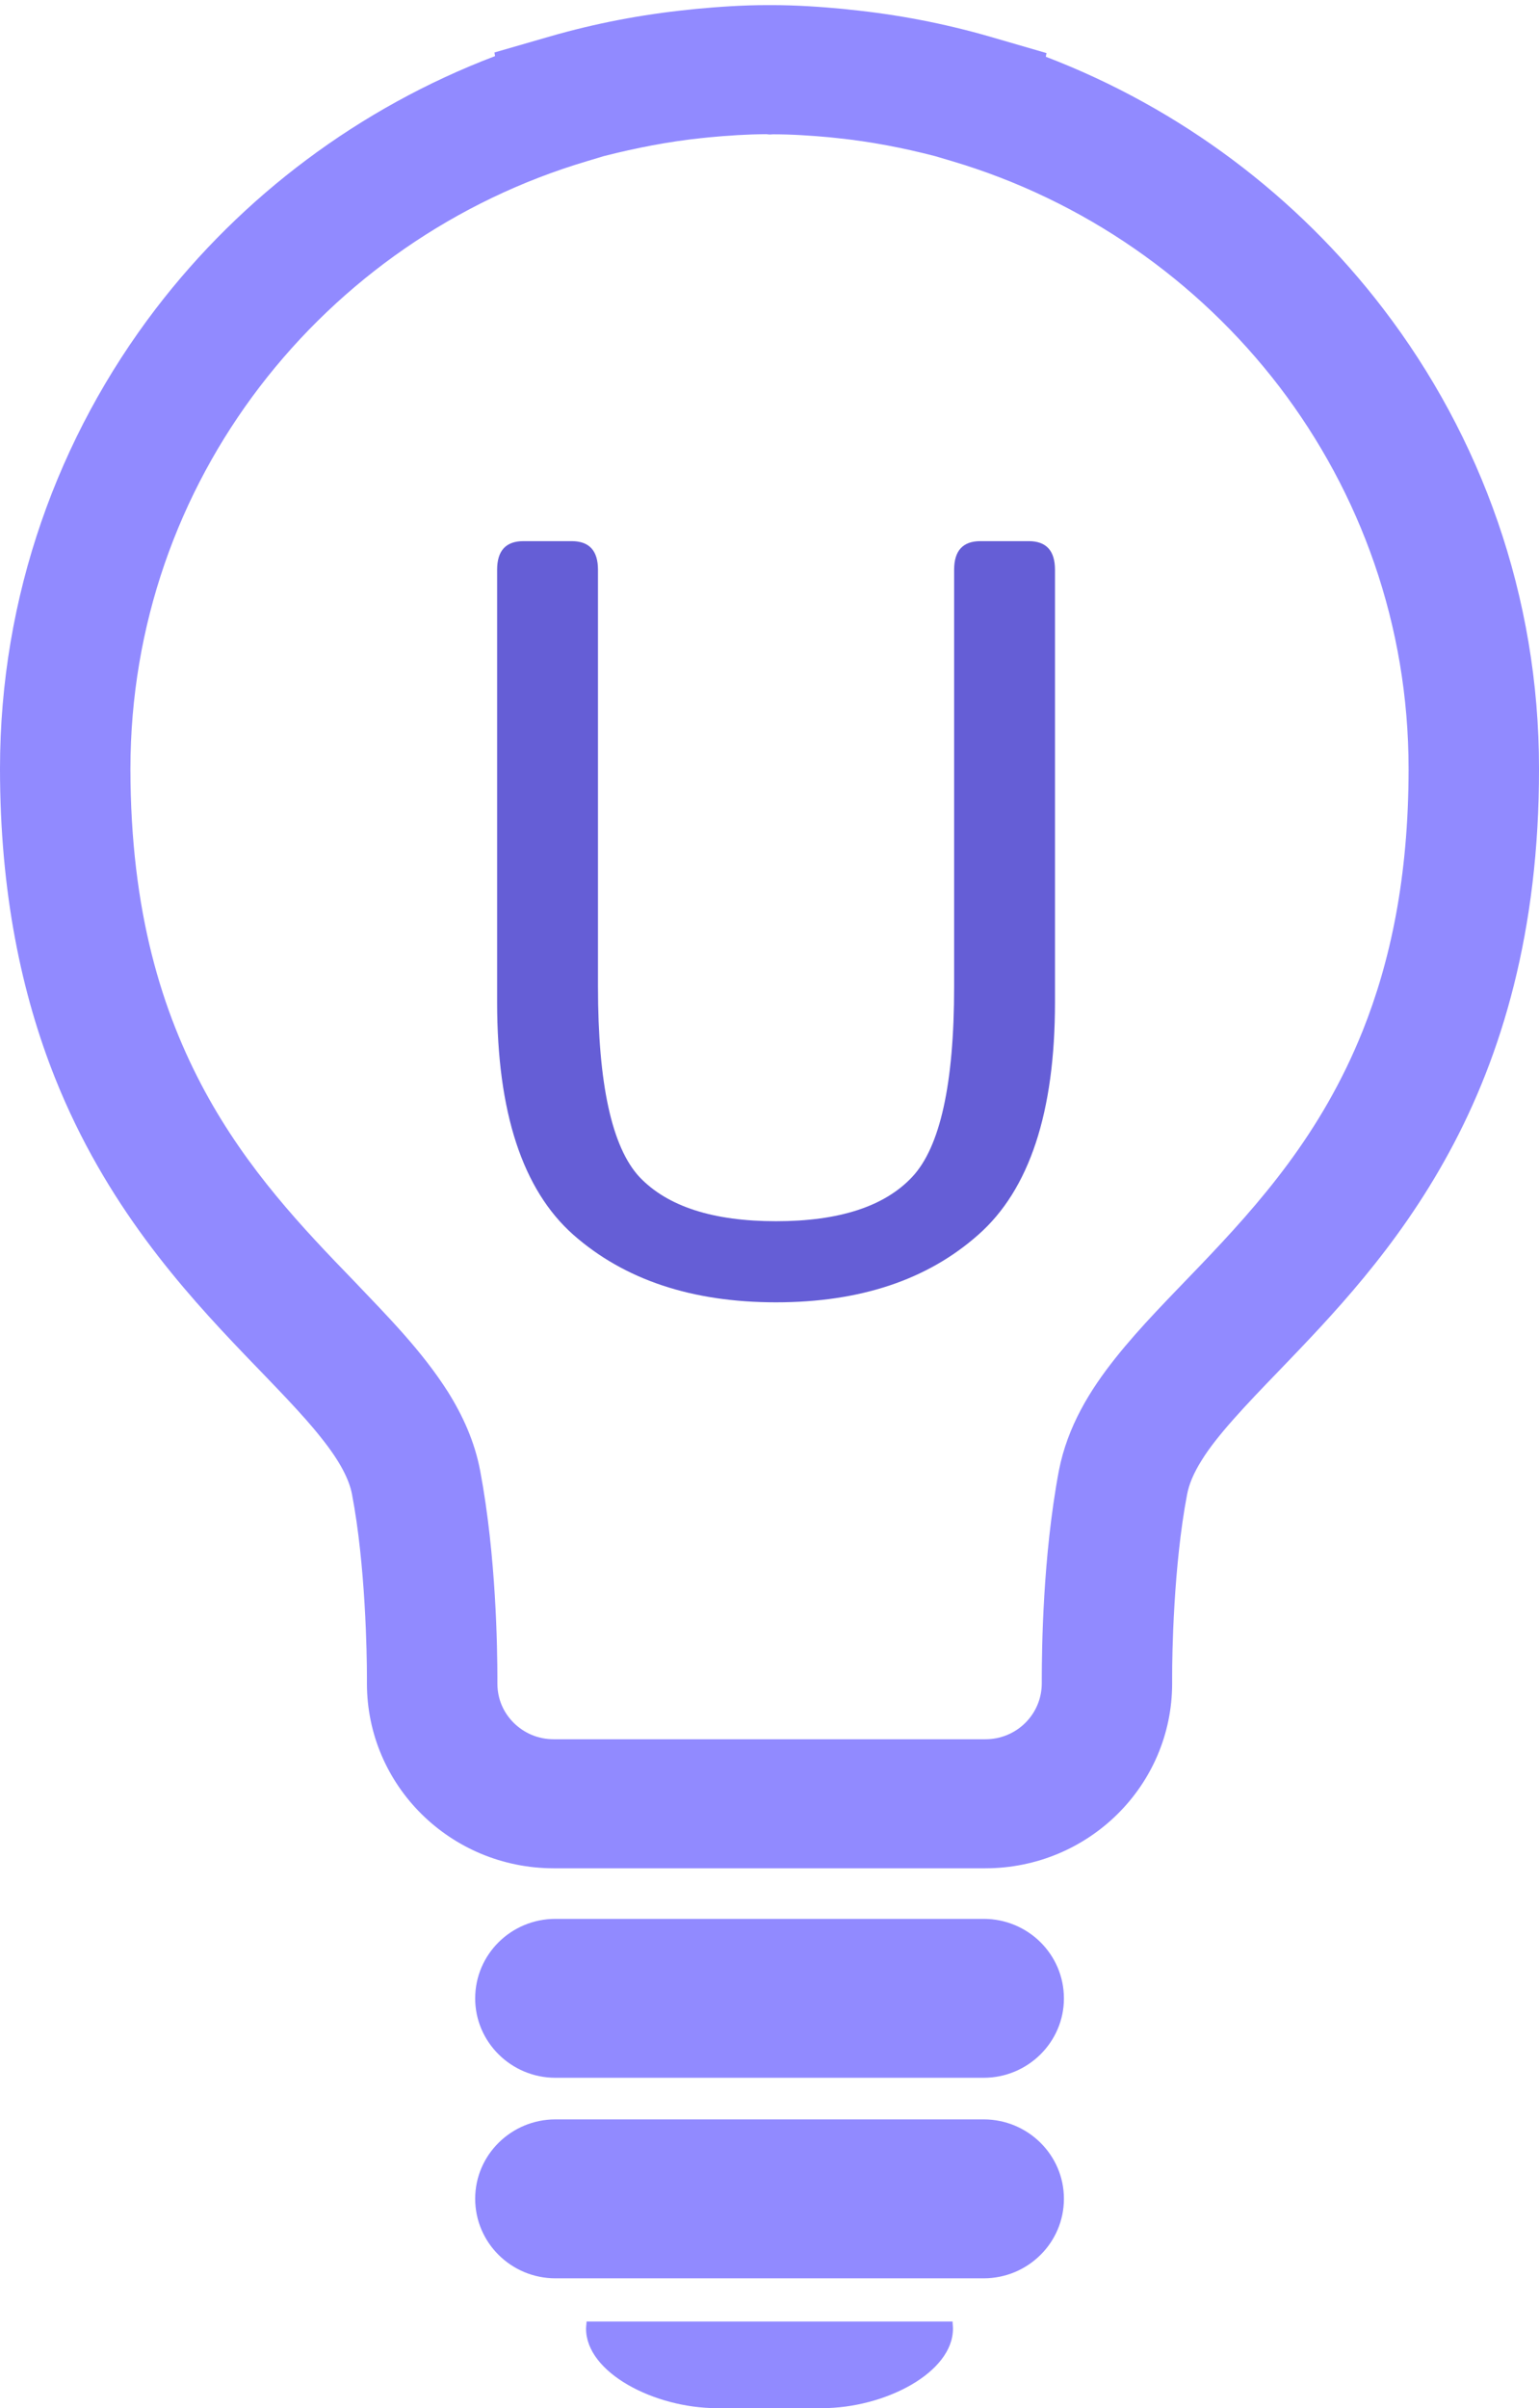 <svg width="62" height="97" viewBox="0 0 62 97" fill="none" xmlns="http://www.w3.org/2000/svg">
<path d="M62 30.963C62.005 24.012 59.664 17.583 55.723 12.435C52.266 7.913 47.571 4.367 42.131 2.286L42.159 2.138L39.837 1.464C38.032 0.945 36.17 0.586 34.272 0.393L34.002 0.363H33.993L33.984 0.361C33.053 0.273 32.085 0.206 31.076 0.206H30.927C29.917 0.206 28.949 0.274 28.019 0.361L28.005 0.363L27.726 0.393C25.83 0.586 23.968 0.945 22.167 1.464L19.92 2.113L19.943 2.26C14.476 4.339 9.753 7.894 6.277 12.434C2.341 17.583 0 24.011 0 30.962C0 35.947 0.87 40.045 2.224 43.437C4.257 48.523 7.361 51.959 9.855 54.565C11.102 55.863 12.201 56.973 12.945 57.921C13.708 58.874 14.075 59.612 14.182 60.196C14.726 63.042 14.782 66.634 14.782 67.546V67.808C14.782 71.925 18.151 75.25 22.306 75.254H39.697C43.857 75.25 47.221 71.92 47.221 67.808V67.555C47.217 66.653 47.277 63.051 47.822 60.201C47.896 59.805 48.073 59.353 48.422 58.801C49.017 57.839 50.144 56.641 51.539 55.2C53.624 53.031 56.276 50.296 58.384 46.407C60.497 42.523 62.009 37.506 62 30.963ZM54.895 41.525C53.233 45.671 50.739 48.478 48.334 50.992C47.133 52.249 45.956 53.419 44.928 54.713C43.914 55.989 43.007 57.449 42.657 59.24C42.001 62.735 41.973 66.483 41.969 67.556C41.969 67.699 41.969 67.777 41.969 67.809C41.965 69.053 40.955 70.056 39.699 70.056H22.308C21.671 70.056 21.117 69.808 20.698 69.398C20.284 68.984 20.038 68.44 20.038 67.81C20.038 67.777 20.038 67.695 20.038 67.547C20.033 66.466 20 62.726 19.344 59.24C19.121 58.057 18.632 56.998 18.042 56.058C16.995 54.414 15.655 53.061 14.272 51.61C12.184 49.455 9.973 47.127 8.251 43.952C6.534 40.775 5.259 36.736 5.254 30.964C5.259 25.174 7.19 19.859 10.466 15.575C13.742 11.294 18.348 8.062 23.666 6.487L24.323 6.289C25.607 5.962 26.924 5.702 28.28 5.561H28.289L28.541 5.534C29.336 5.458 30.108 5.409 30.872 5.405L31.006 5.419L31.142 5.41C31.899 5.41 32.676 5.461 33.468 5.534H33.458L33.719 5.562H33.723C35.077 5.702 36.394 5.958 37.674 6.29L38.339 6.487C43.657 8.062 48.264 11.295 51.54 15.575C54.81 19.86 56.746 25.174 56.746 30.965C56.746 35.362 56.002 38.756 54.895 41.526L54.895 41.525ZM27.726 0.393C27.726 0.393 27.73 0.394 27.735 0.394L27.726 0.393ZM39.628 77.291H22.376C20.594 77.291 19.143 78.719 19.143 80.496C19.143 82.255 20.595 83.692 22.376 83.692H39.628C41.41 83.692 42.861 82.255 42.861 80.496C42.861 78.718 41.409 77.291 39.628 77.291ZM39.628 85.368H22.376C20.594 85.368 19.143 86.8 19.143 88.564C19.143 90.337 20.595 91.769 22.376 91.769H39.628C41.41 91.769 42.861 90.337 42.861 88.564C42.861 86.8 41.409 85.368 39.628 85.368ZM23.629 93.509C23.629 93.606 23.61 93.698 23.61 93.8C23.61 95.568 26.356 97 28.894 97H33.109C35.65 97 38.391 95.568 38.391 93.8C38.391 93.699 38.376 93.606 38.376 93.509H23.629Z" fill="#918AFF"/>
<path d="M20.027 40.373V22.949C20.027 22.181 20.38 21.797 21.085 21.797H23.032C23.738 21.797 24.09 22.181 24.09 22.949V39.745C24.09 43.654 24.648 46.209 25.762 47.41C26.891 48.597 28.725 49.19 31.264 49.19C33.803 49.19 35.63 48.597 36.745 47.41C37.874 46.209 38.438 43.654 38.438 39.745V22.949C38.438 22.181 38.791 21.797 39.496 21.797H41.443C42.148 21.797 42.501 22.181 42.501 22.949V40.373C42.501 44.799 41.471 47.92 39.411 49.735C37.366 51.55 34.65 52.457 31.264 52.457C27.878 52.457 25.156 51.55 23.096 49.735C21.05 47.92 20.027 44.799 20.027 40.373Z" fill="#655ED6"/>
</svg>
